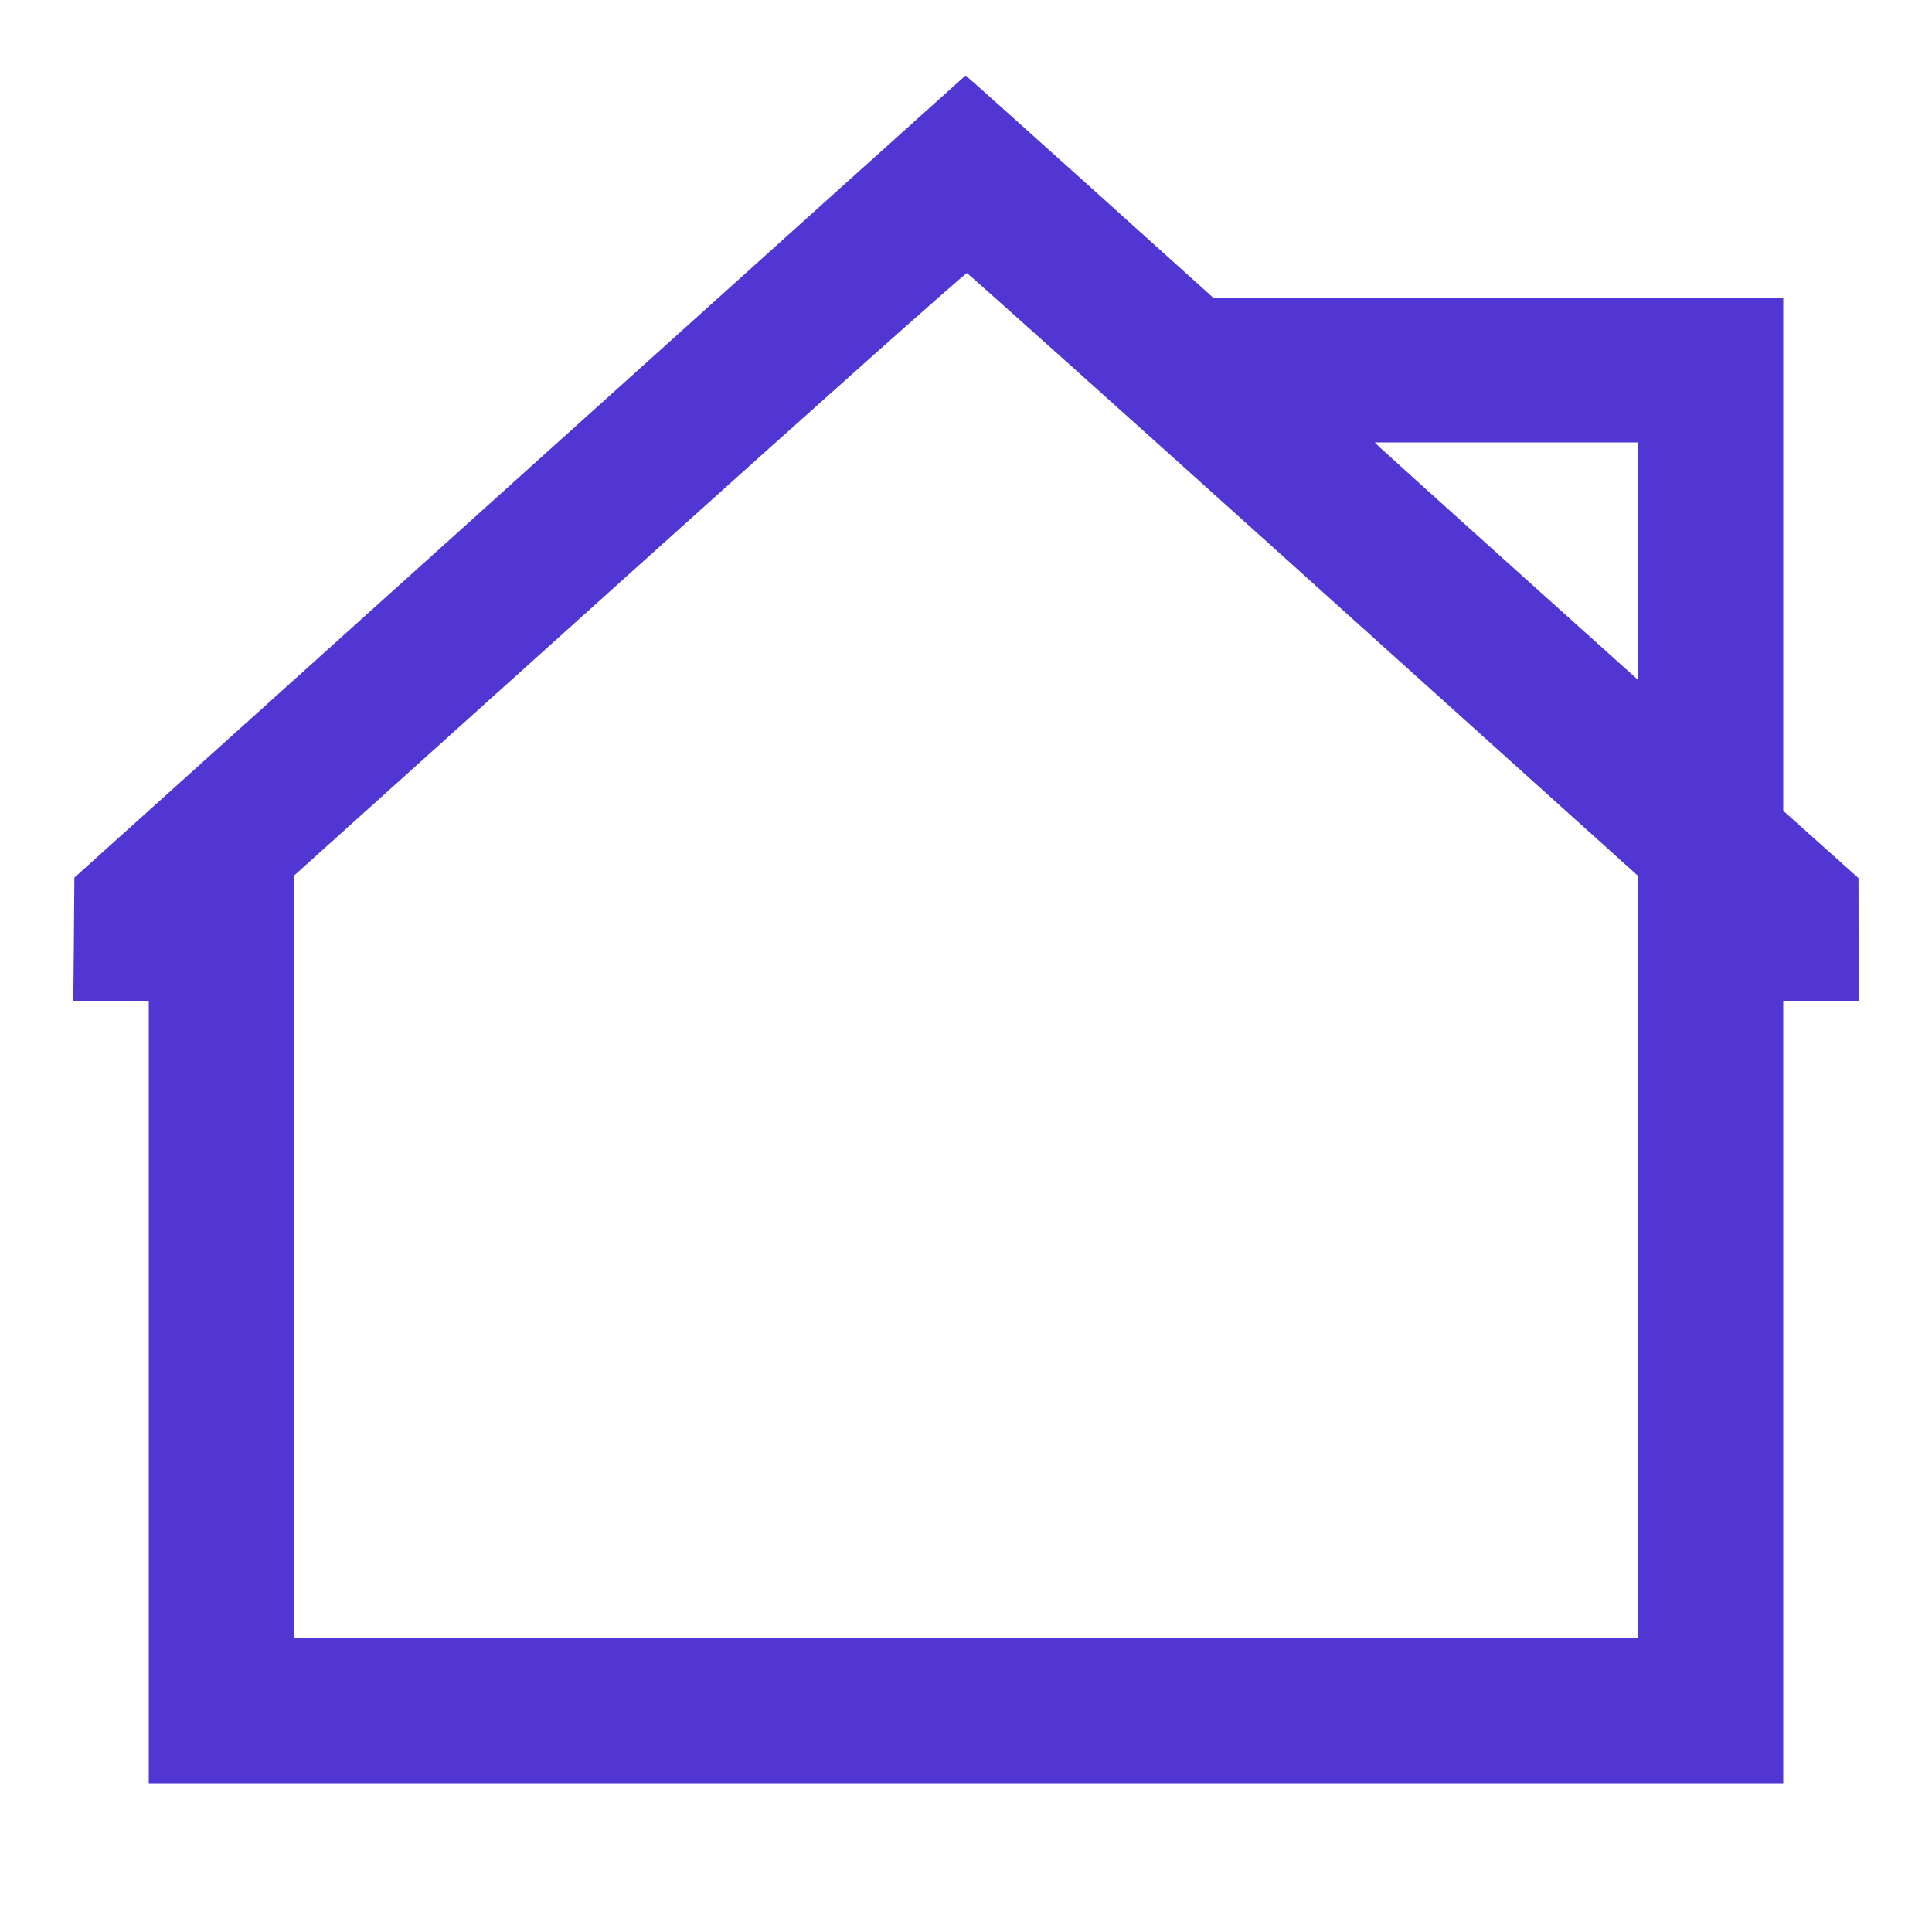 <svg xmlns="http://www.w3.org/2000/svg" width="20" height="20" viewBox="0 0 20 20" version="1.1">
	<path d="M5.38 4.934L0.77 9.085 0.765 9.723L0.759 10.36 1.15 10.36L1.54 10.36 1.54 14.41L1.54 18.46 10 18.46L18.46 18.46 18.46 14.41L18.46 10.36 18.85 10.36L19.24 10.36 19.24 9.725L19.239 9.09 18.85 8.742L18.46 8.393 18.46 5.737L18.46 3.08 15.509 3.08L12.557 3.08 11.28 1.93C10.577 1.298 10 0.781 9.996 0.781C9.993 0.782 7.915 2.651 5.38 4.934M6.512 5.943L3.04 9.068 3.04 13.014L3.04 16.96 10 16.96L16.96 16.96 16.96 13.015L16.96 9.07 13.498 5.953C11.594 4.239 10.024 2.833 10.01 2.827C9.996 2.822 8.449 4.2 6.512 5.943M14.29 4.637C14.323 4.669 14.937 5.222 15.655 5.868L16.96 7.041 16.96 5.81L16.96 4.58 15.595 4.58L14.231 4.58 14.29 4.637" stroke="none" fill="#5136d4" fill-rule="evenodd"></path>
</svg>